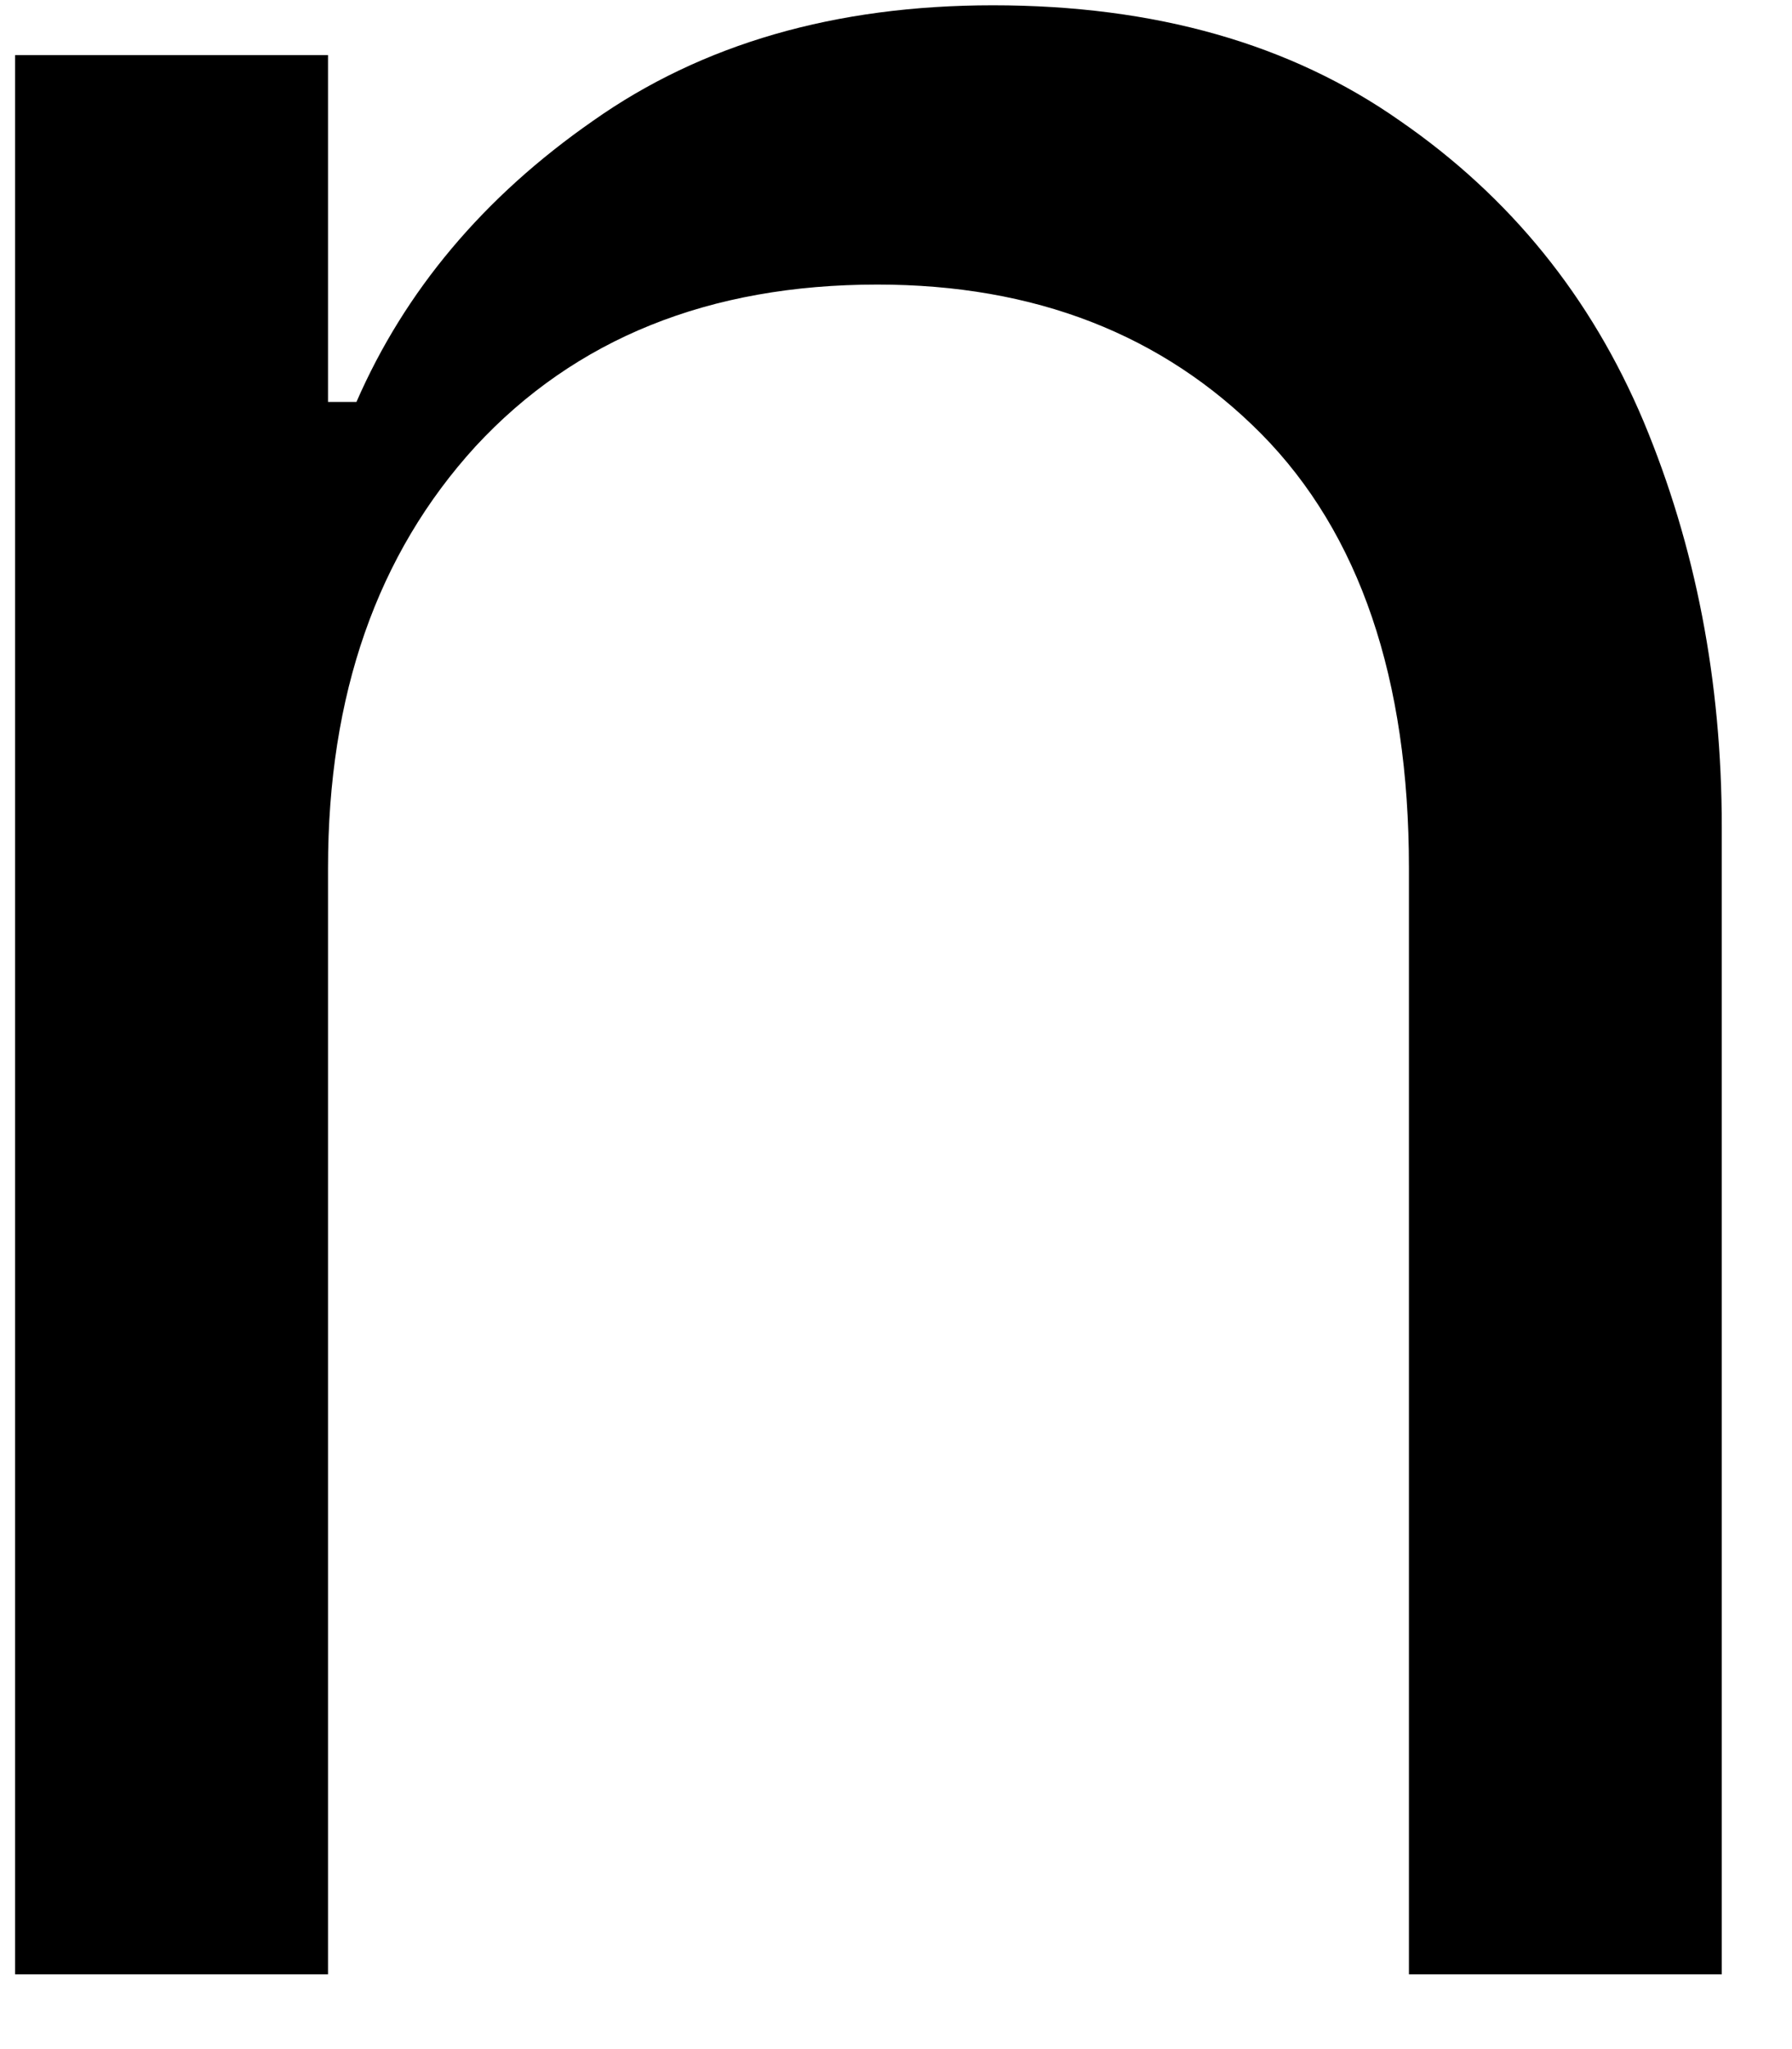 <svg width="21" height="24" viewBox="0 0 21 24" fill="none" xmlns="http://www.w3.org/2000/svg">
<path d="M0.177 0.645H3.844V4.708H4.177C4.745 3.406 5.667 2.307 6.948 1.416C8.224 0.515 9.787 0.062 11.636 0.062C13.537 0.062 15.125 0.515 16.407 1.416C17.698 2.307 18.646 3.478 19.261 4.937C19.87 6.395 20.177 7.978 20.177 9.687V23.124H16.511V10.166C16.511 7.947 15.933 6.249 14.782 5.083C13.625 3.916 12.125 3.333 10.282 3.333C8.308 3.333 6.74 3.968 5.573 5.228C4.417 6.494 3.844 8.14 3.844 10.166V23.124H0.177V0.645Z" fill="black"/>
</svg>
